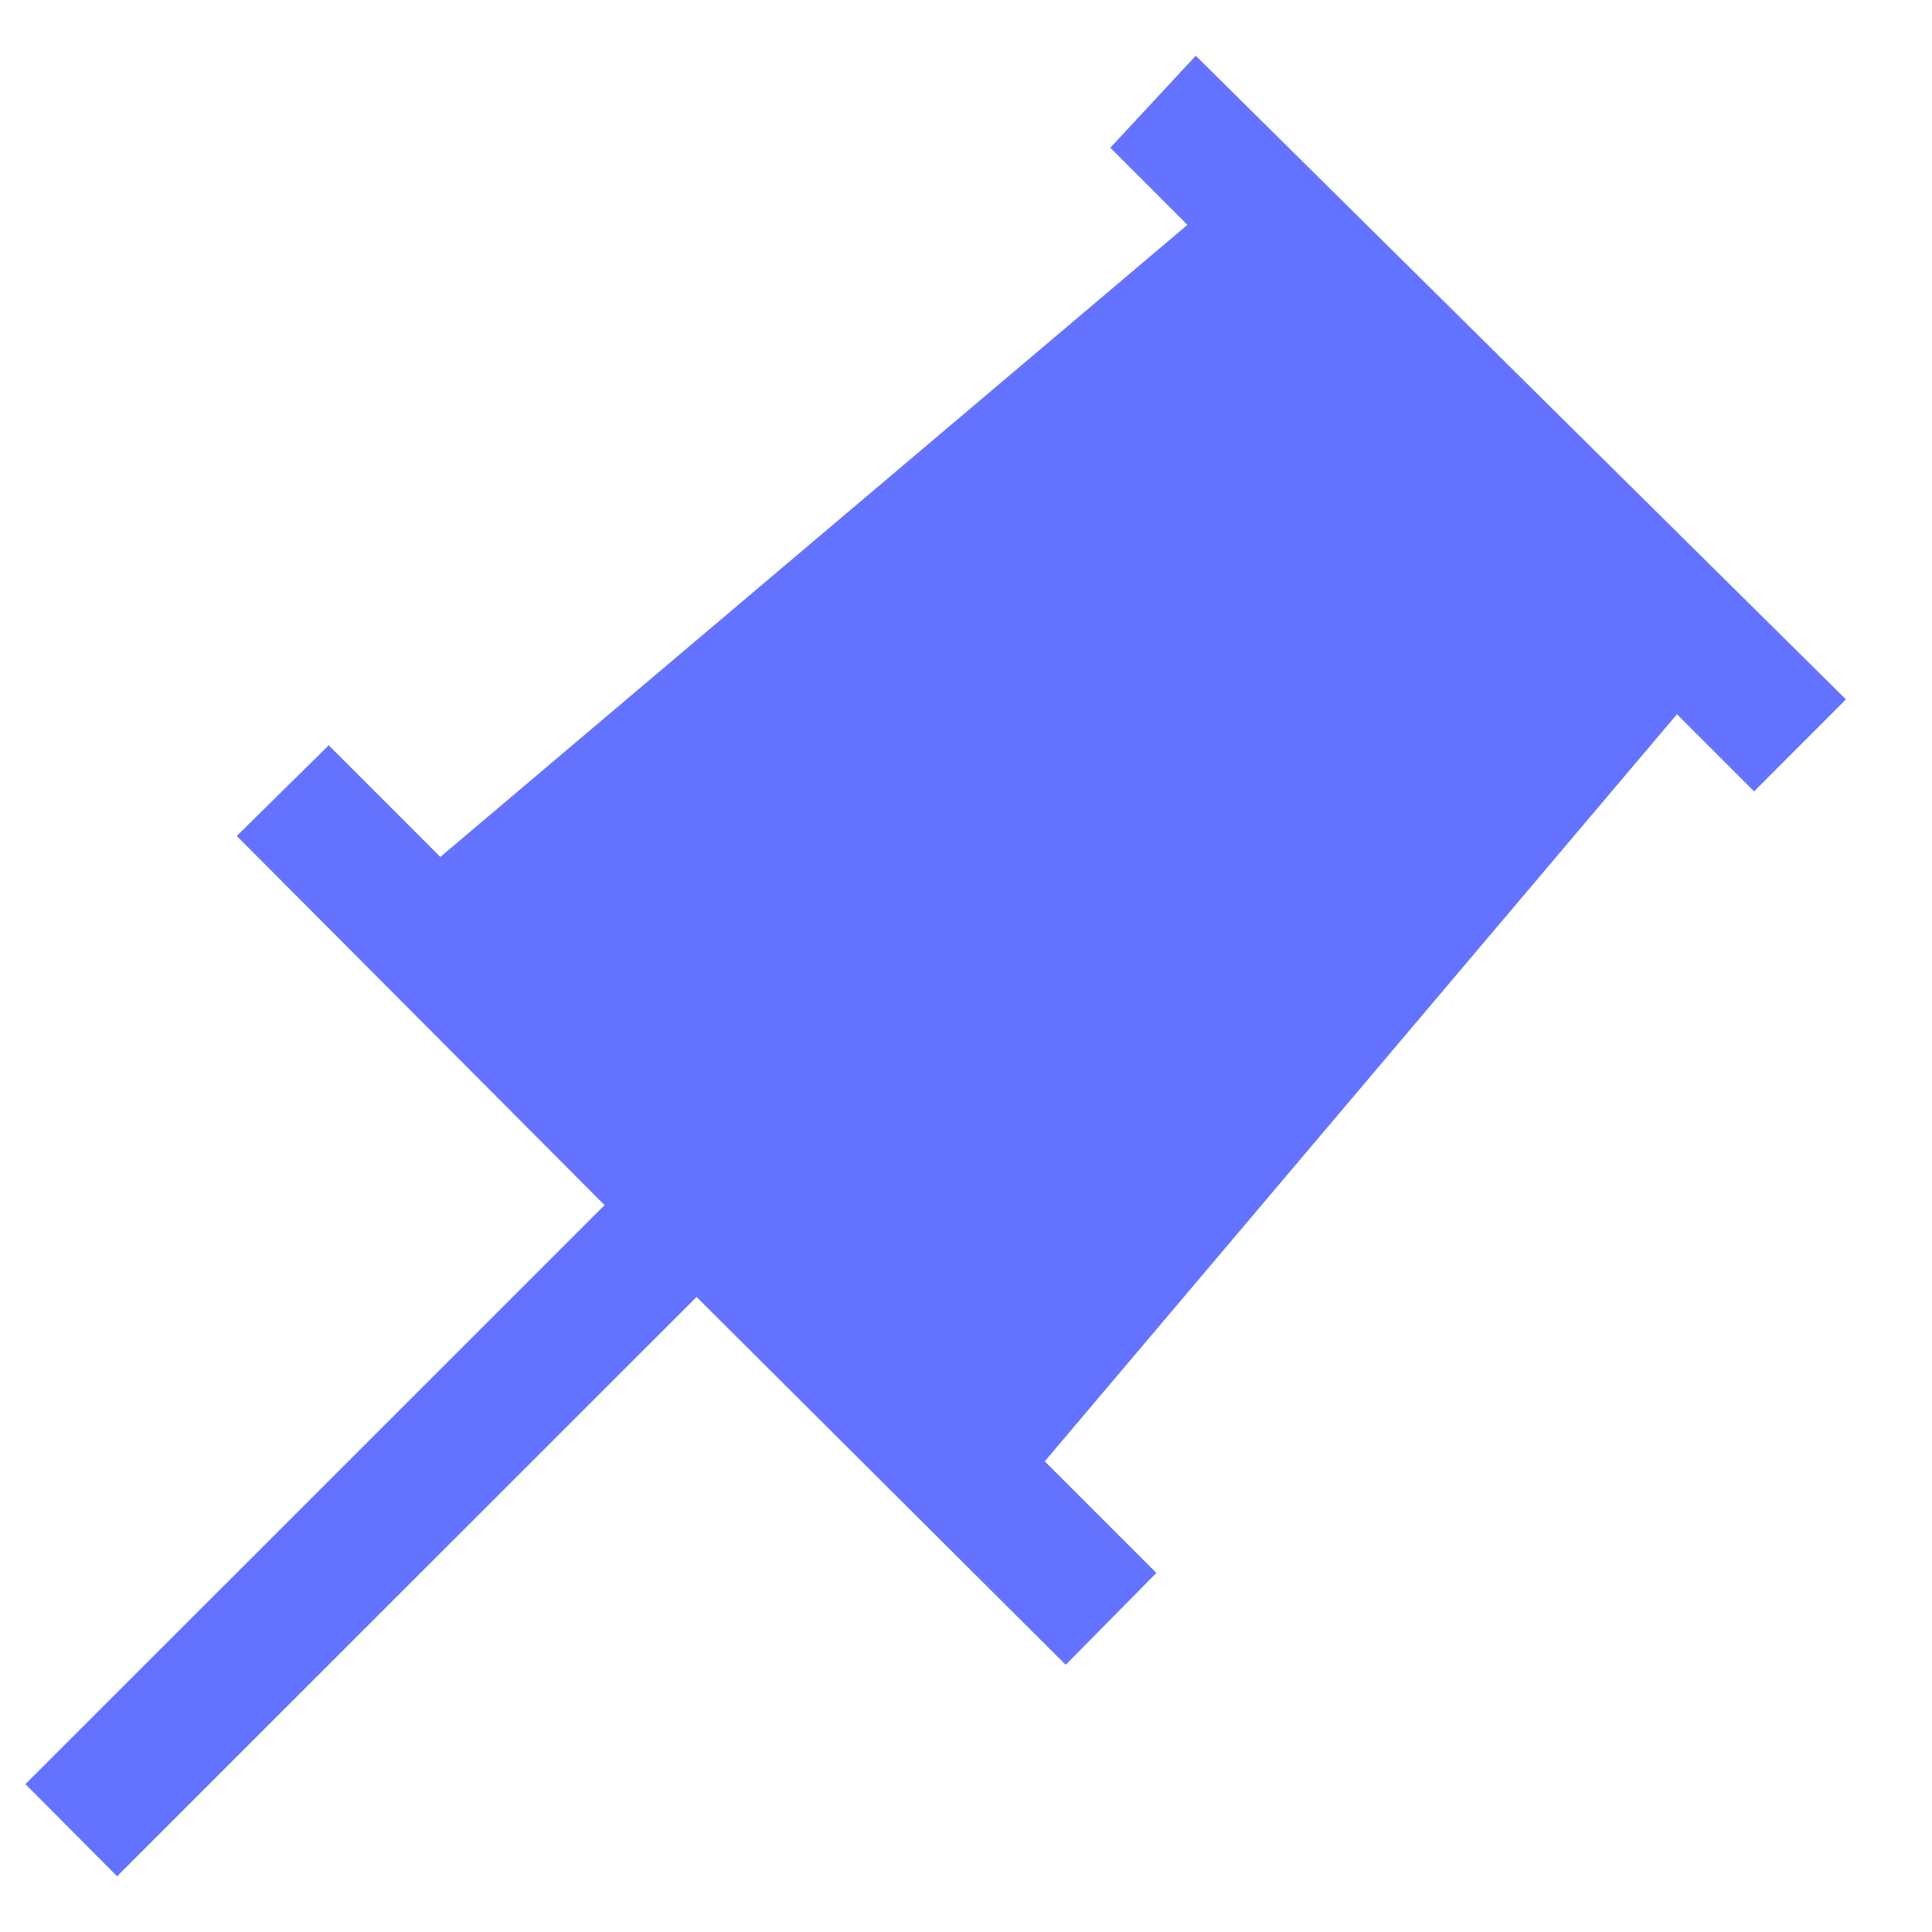 <svg width="13" height="13" viewBox="0 0 13 13" fill="none" xmlns="http://www.w3.org/2000/svg">
<path d="M11.803 5.325L12.421 4.706L8.046 0.375L7.471 0.994L7.99 1.513L2.963 5.766L2.212 5.015L1.593 5.625L4.068 8.109L0.171 12.005L0.788 12.625L4.687 8.727L7.171 11.202L7.781 10.584L7.03 9.833L11.284 4.806L11.803 5.325Z" fill="#6473FF"/>
</svg>

